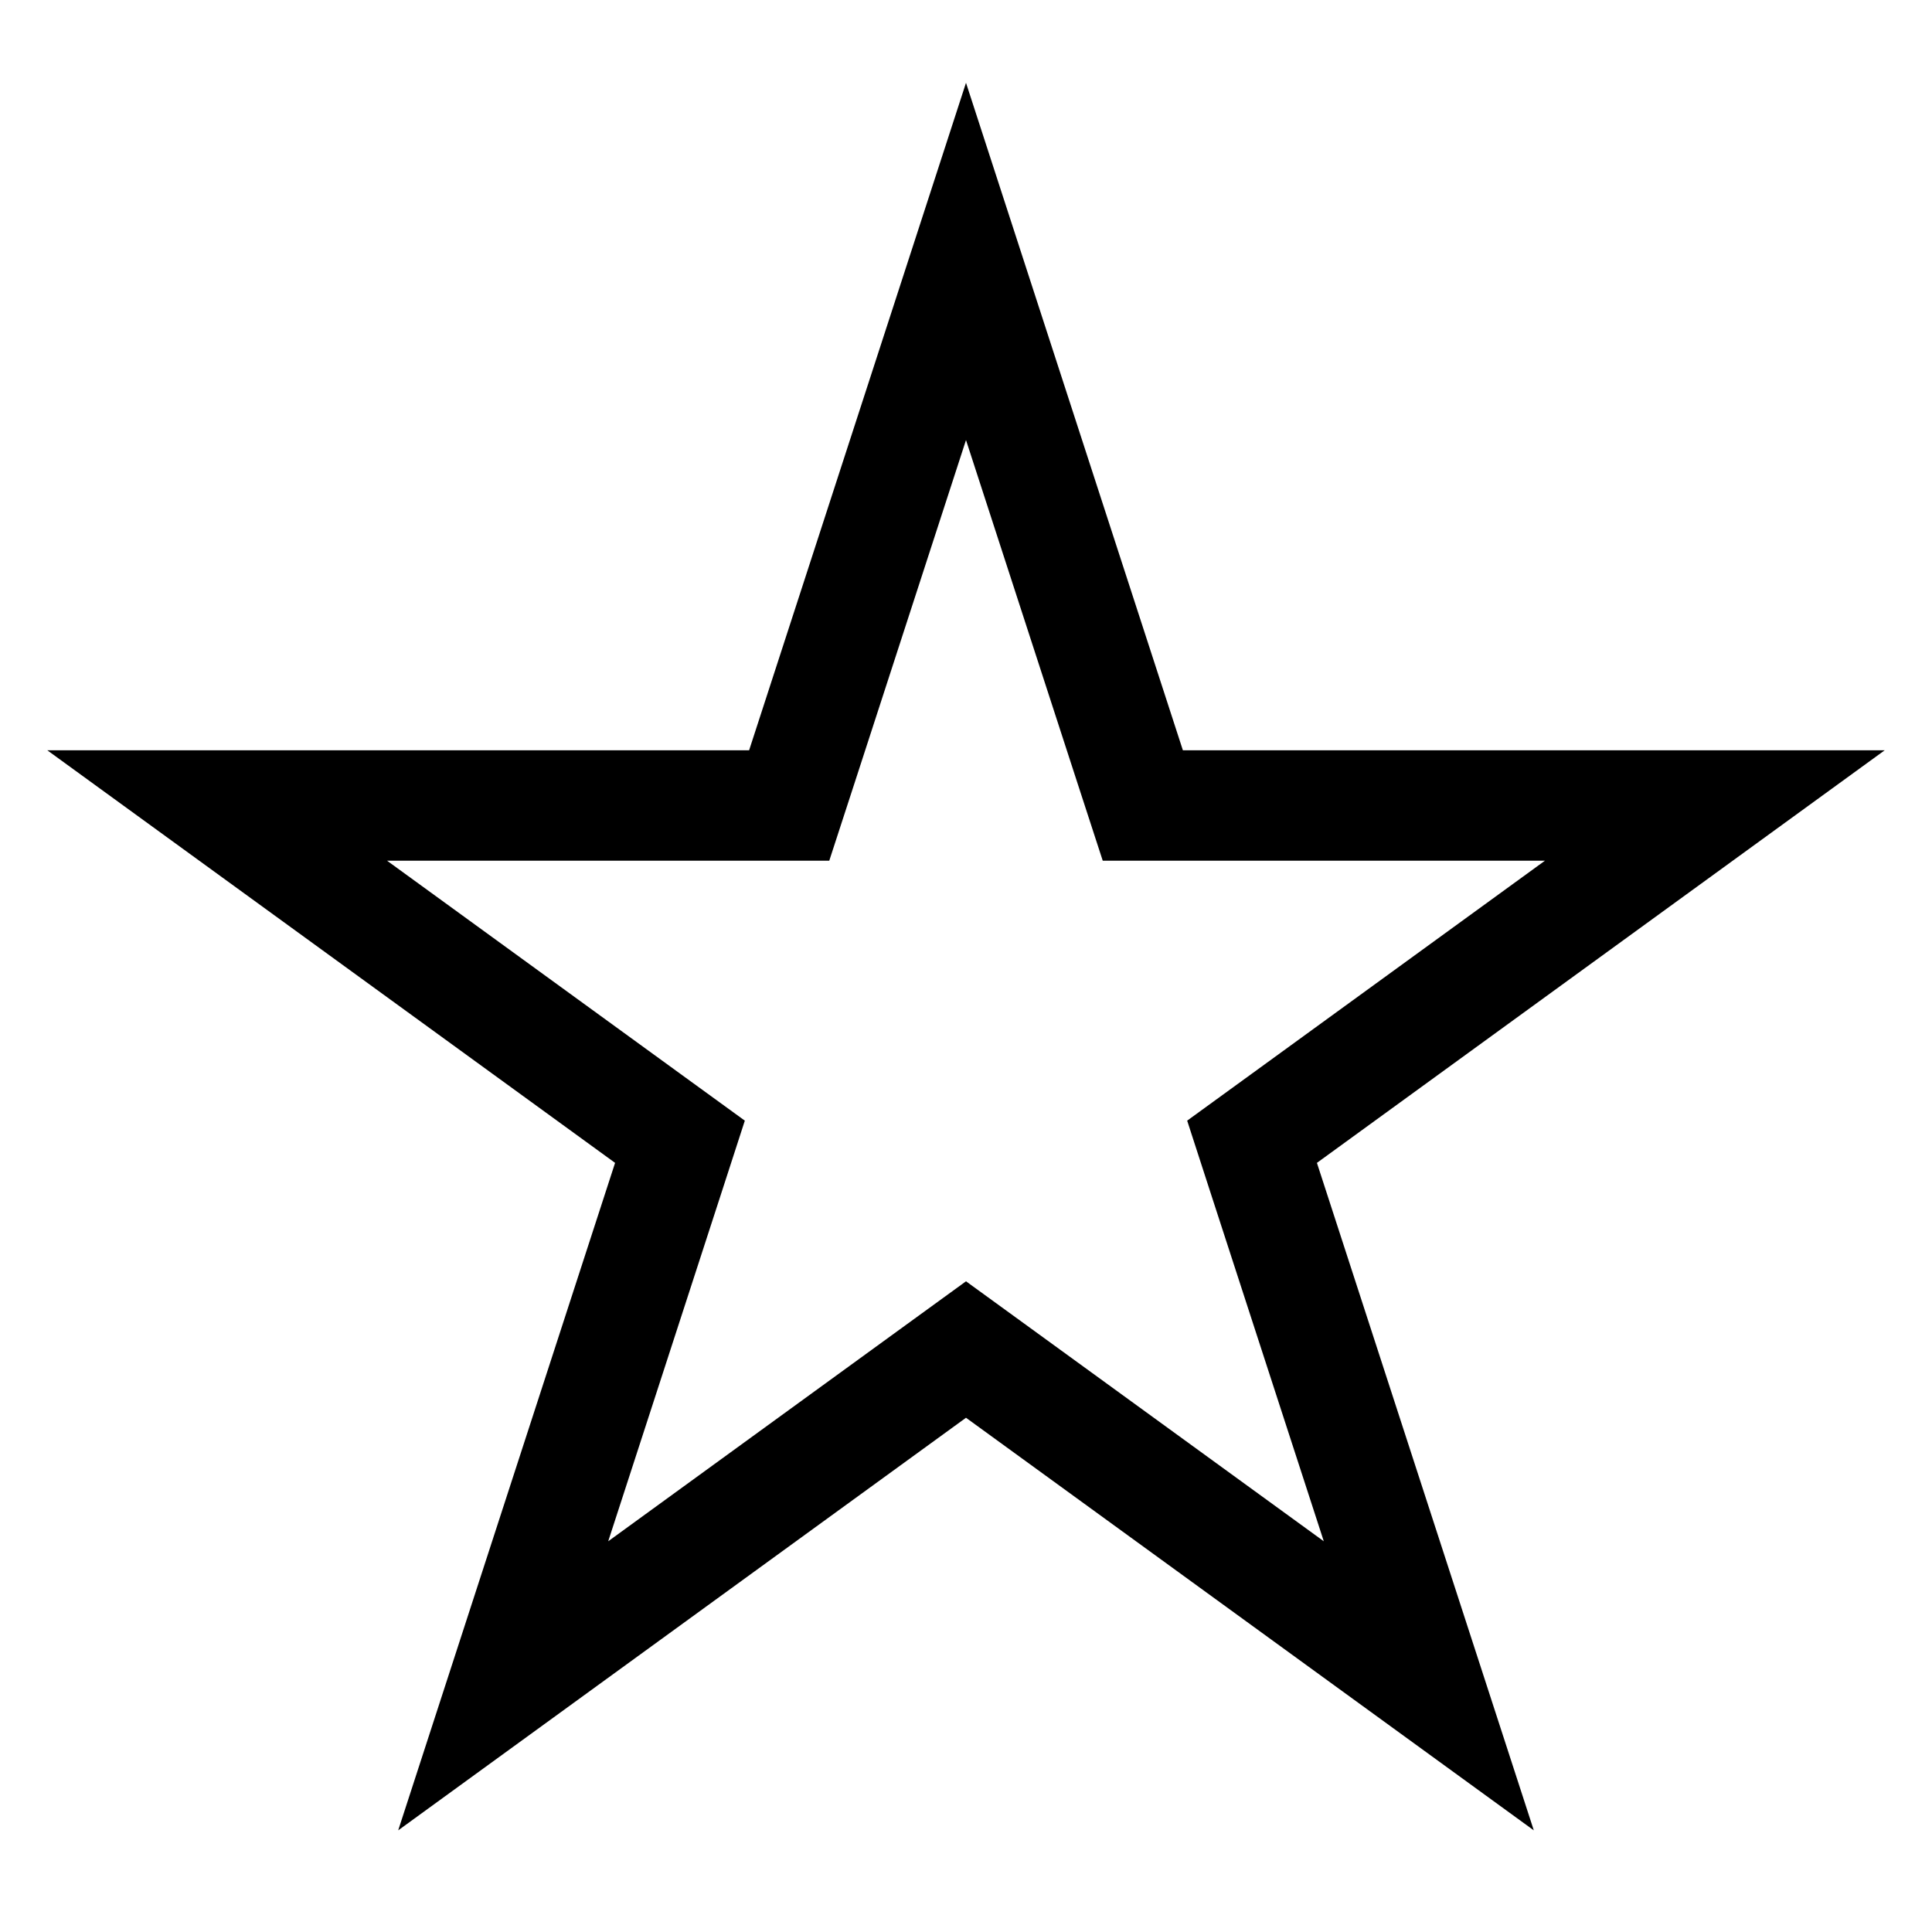 <svg width="21" height="21" viewBox="0 0 35 32" fill="none" xmlns="http://www.w3.org/2000/svg">
<path d="M17.5 3.236L20.478 12.401L20.703 13.092H21.429L31.066 13.092L23.27 18.757L22.682 19.184L22.906 19.875L25.884 29.04L18.088 23.375L17.5 22.948L16.912 23.375L9.116 29.04L12.094 19.875L12.318 19.184L11.73 18.757L3.934 13.092L13.571 13.092H14.297L14.522 12.401L17.5 3.236Z" stroke="black" stroke-width="2"/>
</svg>
